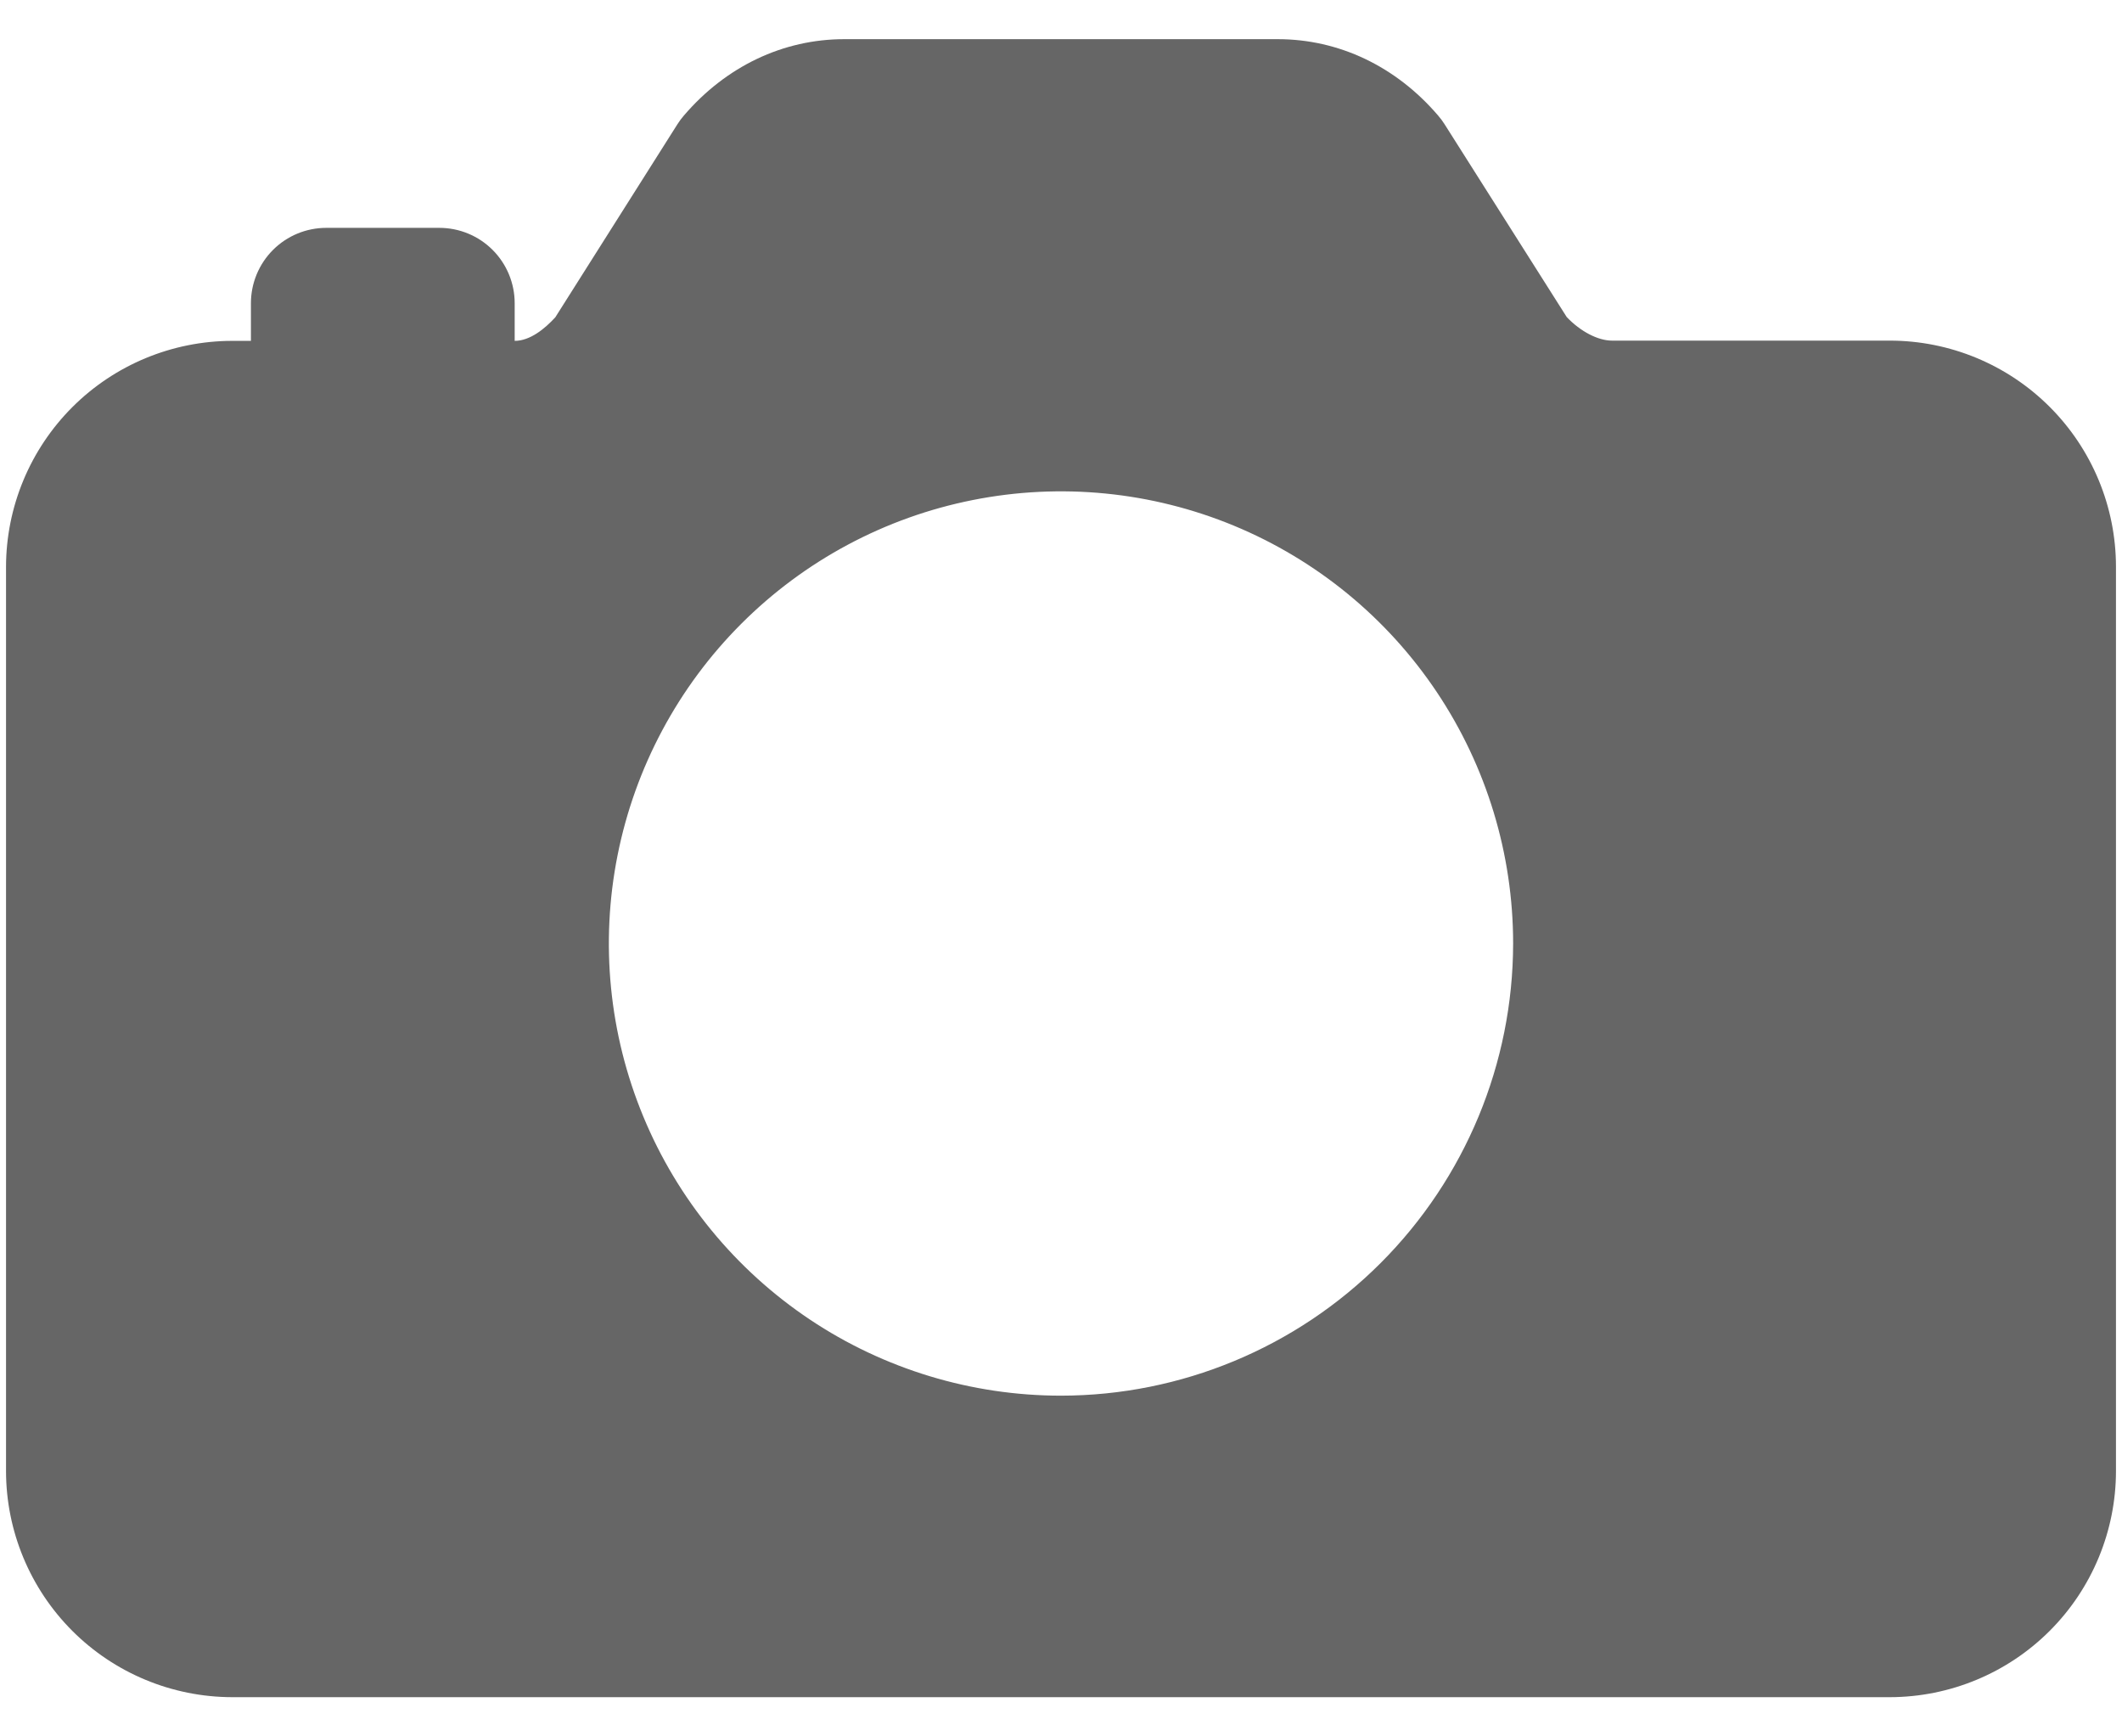 <svg width="44" height="36" viewBox="0 0 44 36" fill="none" xmlns="http://www.w3.org/2000/svg">
<path d="M39.188 7.062H33.426C33.133 7.062 32.77 6.872 32.486 6.573L29.953 2.575C29.913 2.512 29.868 2.451 29.819 2.395C28.944 1.374 27.762 0.812 26.492 0.812H17.508C16.238 0.812 15.056 1.374 14.181 2.395C14.132 2.451 14.087 2.512 14.047 2.575L11.514 6.579C11.297 6.815 10.992 7.067 10.672 7.067V6.286C10.672 5.872 10.507 5.474 10.214 5.181C9.921 4.888 9.524 4.724 9.109 4.724H6.766C6.351 4.724 5.954 4.888 5.661 5.181C5.368 5.474 5.203 5.872 5.203 6.286V7.067H4.813C3.57 7.069 2.378 7.563 1.499 8.442C0.621 9.321 0.126 10.512 0.125 11.755V30.499C0.126 31.742 0.621 32.933 1.499 33.812C2.378 34.691 3.57 35.185 4.813 35.187H39.188C40.43 35.185 41.622 34.691 42.501 33.812C43.38 32.933 43.874 31.742 43.875 30.499V11.749C43.874 10.506 43.38 9.315 42.501 8.436C41.622 7.557 40.43 7.063 39.188 7.062ZM22 28.936C20.146 28.936 18.333 28.387 16.792 27.357C15.25 26.326 14.048 24.862 13.339 23.149C12.629 21.436 12.443 19.551 12.805 17.733C13.167 15.914 14.06 14.243 15.371 12.932C16.682 11.621 18.352 10.728 20.171 10.367C21.99 10.005 23.875 10.191 25.588 10.9C27.301 11.61 28.765 12.811 29.795 14.353C30.825 15.895 31.375 17.707 31.375 19.561C31.372 22.047 30.384 24.43 28.626 26.188C26.869 27.945 24.486 28.934 22 28.936V28.936Z" fill="#666666"/>
</svg>
